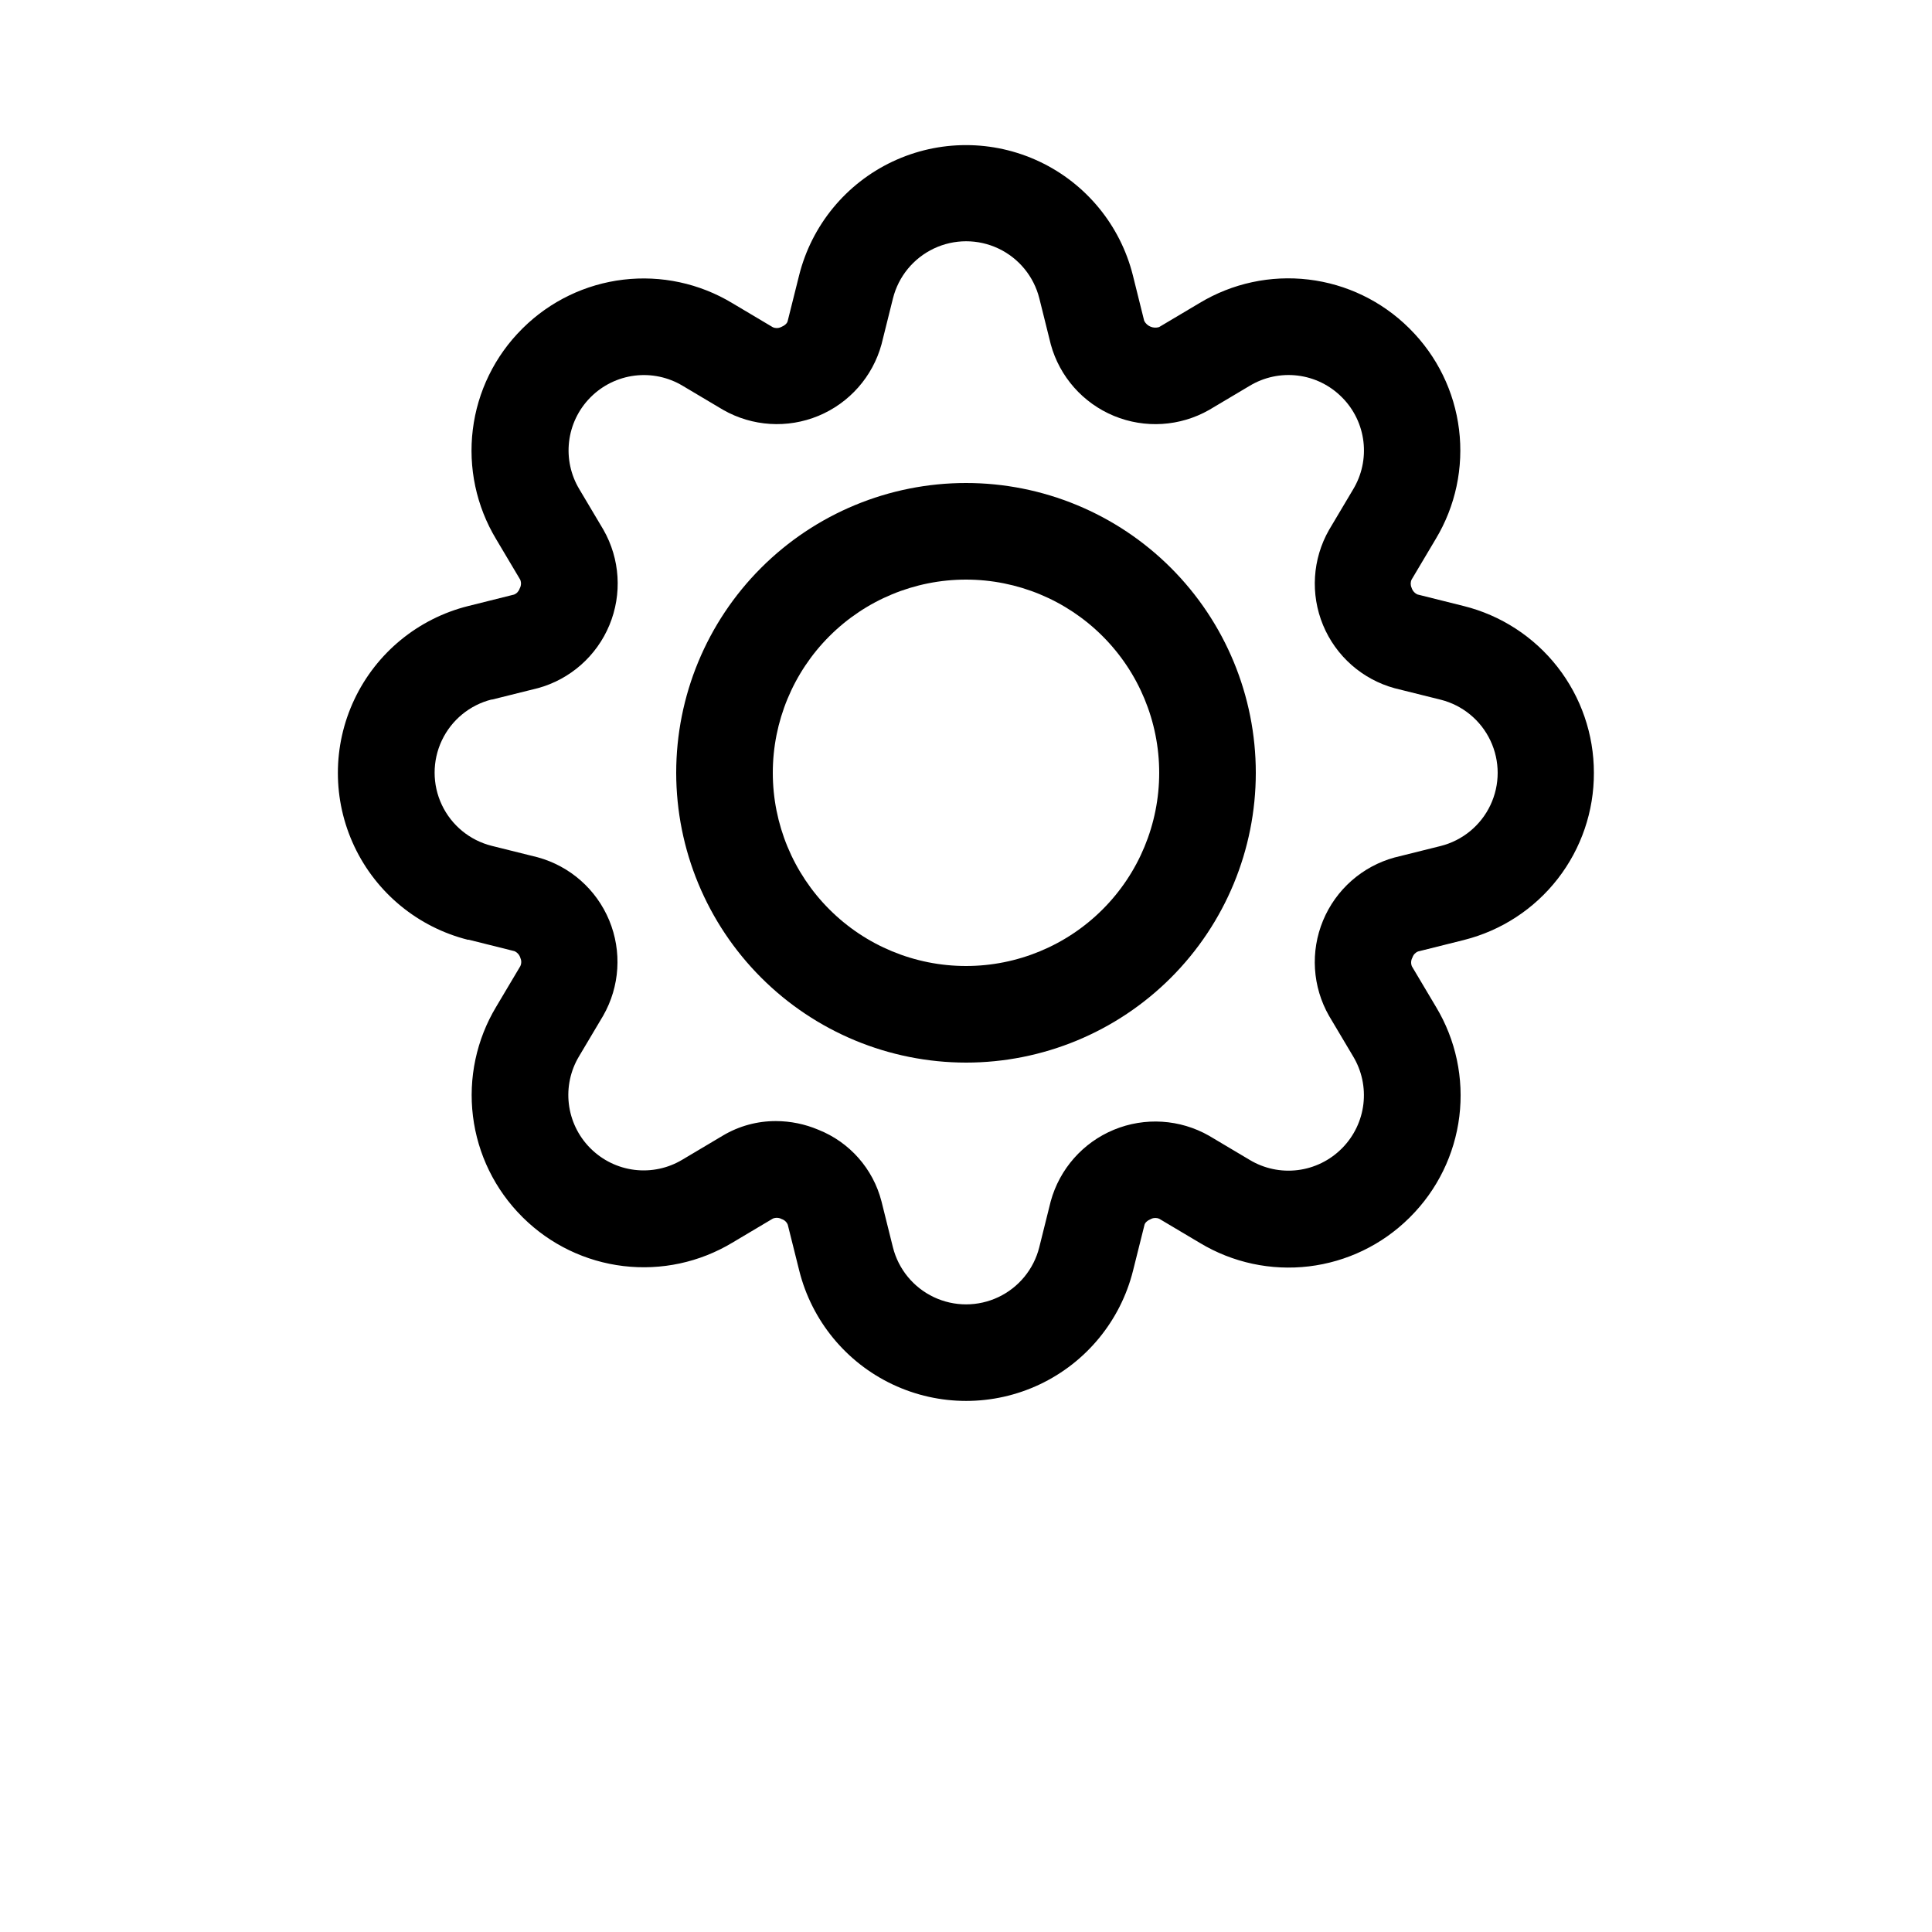 <?xml version="1.0" encoding="UTF-8"?>
<svg width="700pt" height="700pt" version="1.1" viewBox="0 0 700 700" xmlns="http://www.w3.org/2000/svg">
 <g>
  <path d="m350 385c27.848 0 54.555-11.062 74.246-30.754s30.754-46.398 30.754-74.246-11.062-54.555-30.754-74.246-46.398-30.754-74.246-30.754-54.555 11.062-74.246 30.754-30.754 46.398-30.754 74.246c0.027 27.84 11.098 54.531 30.785 74.215 19.684 19.688 46.375 30.758 74.215 30.785zm0-175c18.566 0 36.371 7.375 49.496 20.504 13.129 13.125 20.504 30.93 20.504 49.496s-7.375 36.371-20.504 49.496c-13.125 13.129-30.93 20.504-49.496 20.504s-36.371-7.375-49.496-20.504c-13.129-13.125-20.504-30.93-20.504-49.496s7.375-36.371 20.504-49.496c13.125-13.129 30.93-20.504 49.496-20.504z"/>
  <path d="m169.75 340.46 16.66 4.164v0.004c1.035 0.465 1.812 1.359 2.137 2.449 0.43 0.934 0.43 2.008 0 2.938l-8.75 14.719c-7.168 11.91-10.137 25.879-8.438 39.672s7.973 26.621 17.816 36.438l0.352 0.352-0.004-0.004c9.832 9.719 22.621 15.883 36.344 17.523 13.727 1.641 27.605-1.332 39.449-8.457l14.719-8.75c1.043-0.418 2.219-0.348 3.203 0.191 1 0.32 1.801 1.074 2.188 2.047l4.164 16.66c4.539 18.102 16.949 33.215 33.816 41.191 16.867 7.977 36.422 7.977 53.293 0 16.867-7.977 29.277-23.09 33.816-41.191l4.164-16.641c0.191-0.77 1.031-1.559 2.449-2.152 0.934-0.434 2.008-0.434 2.941 0l14.719 8.75c11.84 7.125 25.715 10.105 39.438 8.469 13.723-1.641 26.508-7.801 36.336-17.516l0.367-0.367c9.844-9.816 16.113-22.645 17.816-36.438 1.699-13.797-1.27-27.762-8.438-39.672l-8.75-14.719c-0.43-1.047-0.352-2.234 0.211-3.219 0.32-0.988 1.066-1.785 2.031-2.168l16.66-4.164v-0.004c13.477-3.391 25.434-11.199 33.957-22.176 8.527-10.977 13.133-24.492 13.082-38.391 0.012-13.906-4.637-27.414-13.203-38.371-8.562-10.953-20.551-18.727-34.047-22.074l-16.66-4.164c-1.031-0.465-1.809-1.352-2.137-2.434-0.434-0.938-0.434-2.019 0-2.957l8.75-14.719c7.168-11.91 10.137-25.875 8.438-39.672-1.699-13.793-7.973-26.621-17.816-36.434l-0.352-0.352h0.004c-9.828-9.723-22.617-15.895-36.344-17.535-13.727-1.641-27.609 1.34-39.449 8.473l-14.719 8.75c-2.102 0.648-4.367-0.293-5.391-2.242l-4.113-16.52c-4.539-18.098-16.945-33.211-33.816-41.188-16.867-7.977-36.422-7.977-53.289 0-16.871 7.977-29.277 23.09-33.816 41.188l-4.164 16.641c-0.191 0.77-1.031 1.559-2.449 2.152l-0.004 0.004c-0.934 0.43-2.008 0.43-2.938 0l-14.719-8.75c-11.84-7.129-25.719-10.109-39.438-8.469-13.723 1.637-26.508 7.801-36.34 17.516l-0.367 0.367c-9.84 9.812-16.113 22.641-17.812 36.434-1.703 13.797 1.27 27.762 8.434 39.672l8.75 14.719c0.43 1.047 0.352 2.234-0.211 3.219-0.32 0.988-1.062 1.785-2.027 2.172l-16.66 4.164c-18.102 4.539-33.215 16.949-41.191 33.816-7.977 16.867-7.977 36.422 0 53.293 7.977 16.867 23.09 29.277 41.191 33.816zm8.469-86.977 16.641-4.148 0.004 0.004c11.719-3.203 21.297-11.645 25.945-22.867 4.652-11.219 3.852-23.961-2.164-34.516l-8.75-14.719c-3.106-5.168-4.41-11.227-3.707-17.215 0.703-5.992 3.375-11.582 7.594-15.895l0.262-0.262c4.293-4.289 9.895-7.023 15.918-7.769 6.023-0.746 12.121 0.543 17.332 3.656l14.719 8.75c10.547 6.019 23.289 6.82 34.512 2.172 11.219-4.648 19.664-14.223 22.867-25.938l4.148-16.641c1.992-7.934 7.434-14.562 14.832-18.059 7.394-3.496 15.969-3.496 23.363 0 7.398 3.496 12.84 10.125 14.832 18.059l4.148 16.66h-0.004c3.215 11.711 11.656 21.281 22.875 25.926 11.223 4.644 23.957 3.848 34.508-2.16l14.719-8.75c5.219-3.137 11.336-4.438 17.379-3.691 6.043 0.742 11.66 3.492 15.957 7.805l0.262 0.262h0.004c4.219 4.312 6.887 9.898 7.59 15.891 0.703 5.992-0.602 12.047-3.707 17.219l-8.75 14.719c-6.023 10.547-6.828 23.289-2.18 34.516 4.648 11.223 14.227 19.664 25.945 22.867l16.641 4.148v-0.004c7.938 1.992 14.562 7.434 18.059 14.832 3.496 7.394 3.496 15.969 0 23.363-3.496 7.398-10.121 12.84-18.059 14.832l-16.641 4.148v-0.004c-11.719 3.203-21.297 11.645-25.949 22.867-4.648 11.223-3.852 23.965 2.168 34.516l8.75 14.719c3.106 5.172 4.41 11.227 3.707 17.219-0.703 5.992-3.375 11.578-7.594 15.891l-0.262 0.262c-4.301 4.309-9.918 7.055-15.961 7.801-6.043 0.746-12.16-0.551-17.375-3.688l-14.719-8.75c-10.551-6.016-23.289-6.816-34.512-2.172-11.223 4.648-19.664 14.223-22.871 25.938l-4.148 16.641v0.004c-1.992 7.934-7.434 14.559-14.828 18.055-7.398 3.496-15.969 3.496-23.367 0-7.394-3.496-12.836-10.121-14.828-18.055l-4.148-16.66c-3.043-11.809-11.551-21.449-22.891-25.938-4.844-2.051-10.051-3.117-15.312-3.133-6.773-0.031-13.43 1.781-19.25 5.25l-14.719 8.75c-5.207 3.121-11.305 4.41-17.332 3.664-6.023-0.746-11.625-3.481-15.918-7.777l-0.262-0.262c-4.219-4.309-6.887-9.898-7.59-15.891-0.703-5.992 0.598-12.047 3.707-17.219l8.75-14.719c6.023-10.547 6.828-23.289 2.18-34.516-4.648-11.223-14.227-19.664-25.945-22.863l-16.641-4.148h-0.004c-7.934-1.992-14.559-7.434-18.055-14.832-3.496-7.394-3.496-15.969 0-23.363 3.496-7.398 10.121-12.84 18.055-14.832z"/>
 </g>
</svg>

